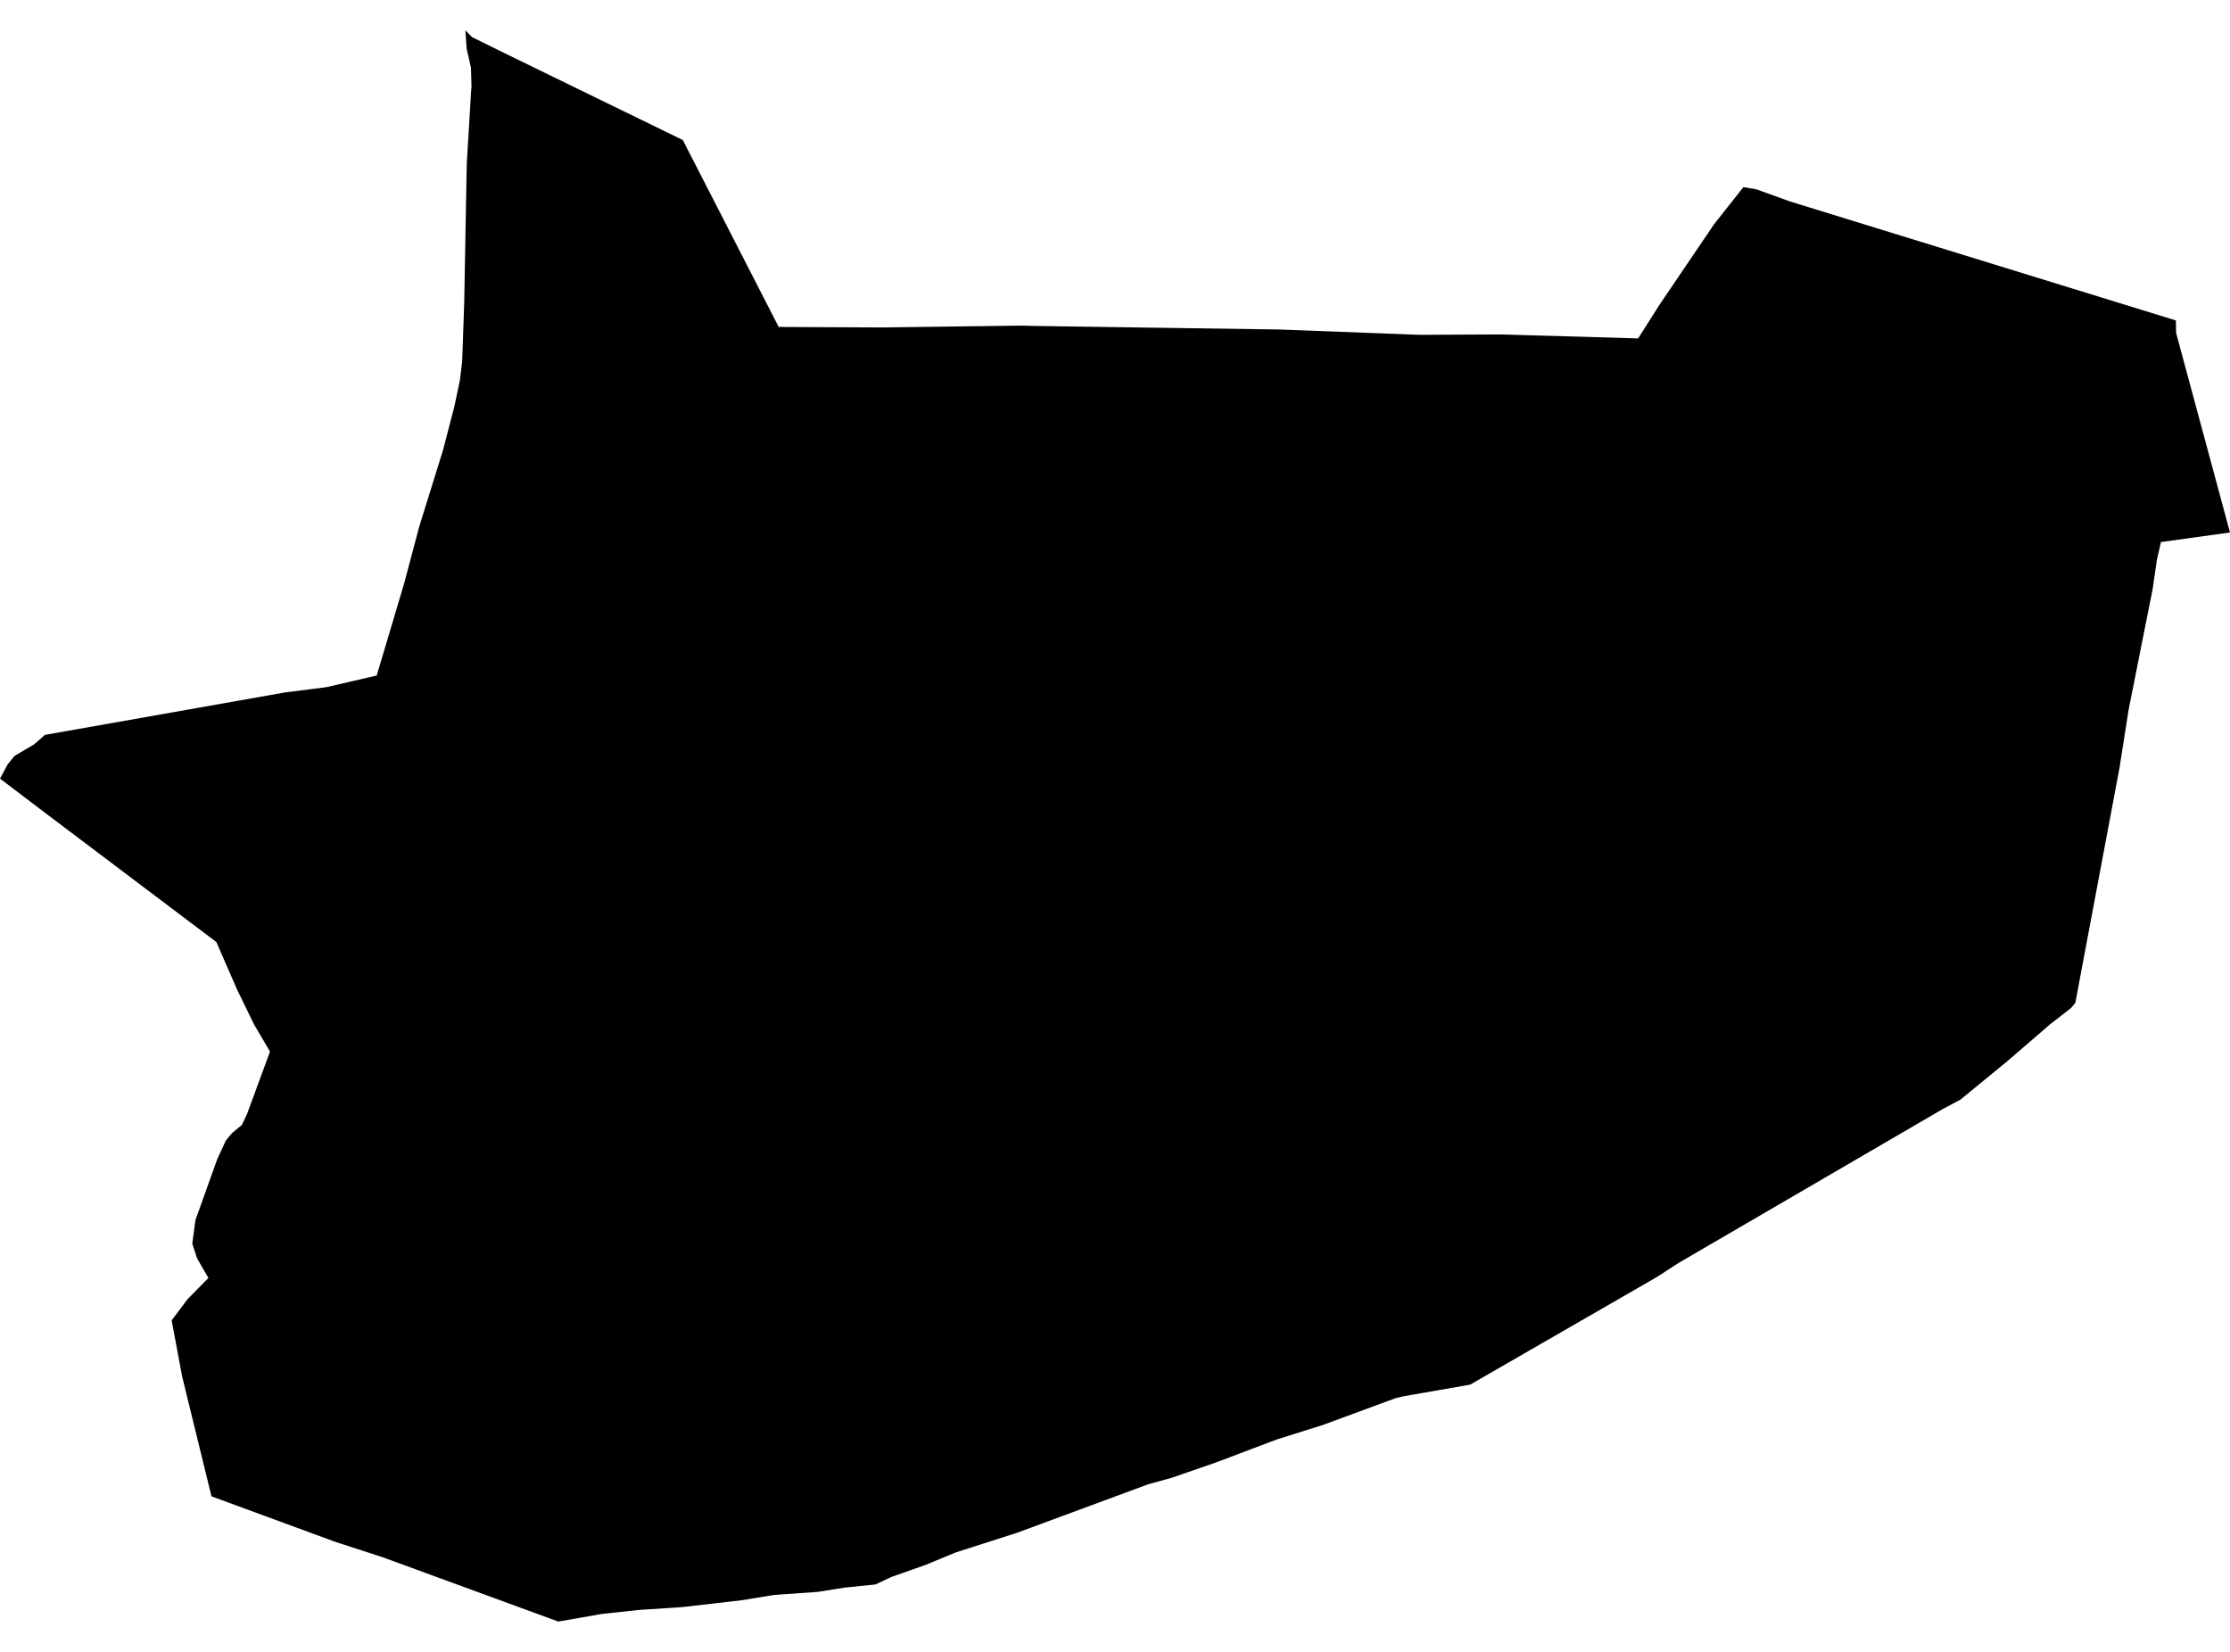 <?xml version='1.0'?>
<svg  baseProfile = 'tiny' width = '540' height = '400' stroke-linecap = 'round' stroke-linejoin = 'round' version='1.1' xmlns='http://www.w3.org/2000/svg'>
<path id='5000501001' title='5000501001'  d='M 422.176 45.307 425.327 45.848 433.522 48.804 484.471 64.513 526.889 77.591 526.954 80.633 540 128.941 523.284 131.258 522.31 135.48 521.27 142.636 515.446 171.889 513.237 185.974 502.541 242.867 501.501 244.091 498.188 246.678 496.554 247.934 485.738 257.256 474.695 266.296 470.473 268.537 406.489 305.812 401.14 309.276 356.005 335.292 339.939 338.096 337.947 338.562 320.332 345.058 309.148 348.576 294.349 354.174 283.63 357.876 278.044 359.414 246.409 371.117 231.306 375.967 224.269 378.89 215.814 381.878 212.014 383.676 204.565 384.433 198.026 385.473 187.514 386.209 179.599 387.497 165.254 389.154 154.829 389.836 145.637 390.832 135.189 392.661 92.62 377.071 81.187 373.358 51.209 362.337 44.107 333.311 41.563 319.724 45.482 314.516 50.462 309.471 47.723 304.708 46.564 301.146 47.322 295.451 52.606 280.695 54.684 276.18 56.189 274.372 58.571 272.402 59.816 269.76 65.381 254.646 61.494 248.021 57.456 239.728 52.389 228.111 11.108 196.974 0 188.54 1.873 185.076 3.519 183.04 8.261 180.247 10.881 177.952 68.921 167.689 79.087 166.389 91.223 163.575 97.86 141.294 101.519 127.512 107.257 109.074 109.964 98.681 111.35 92.174 111.913 87.53 112.411 73.304 113.028 39.59 113.602 30.204 114.056 22.387 114.11 21.694 114.175 21.056 114.045 16.4 113.006 11.81 112.692 7.339 114.305 8.984 117.618 10.619 120.931 12.265 165.341 33.907 188.564 79.172 213.757 79.291 247.124 78.847 250.935 78.934 309.711 79.789 343.825 81.077 363.291 80.98 396.68 81.943 401.866 73.769 415.085 54.271 422.176 45.307 Z' />
</svg>